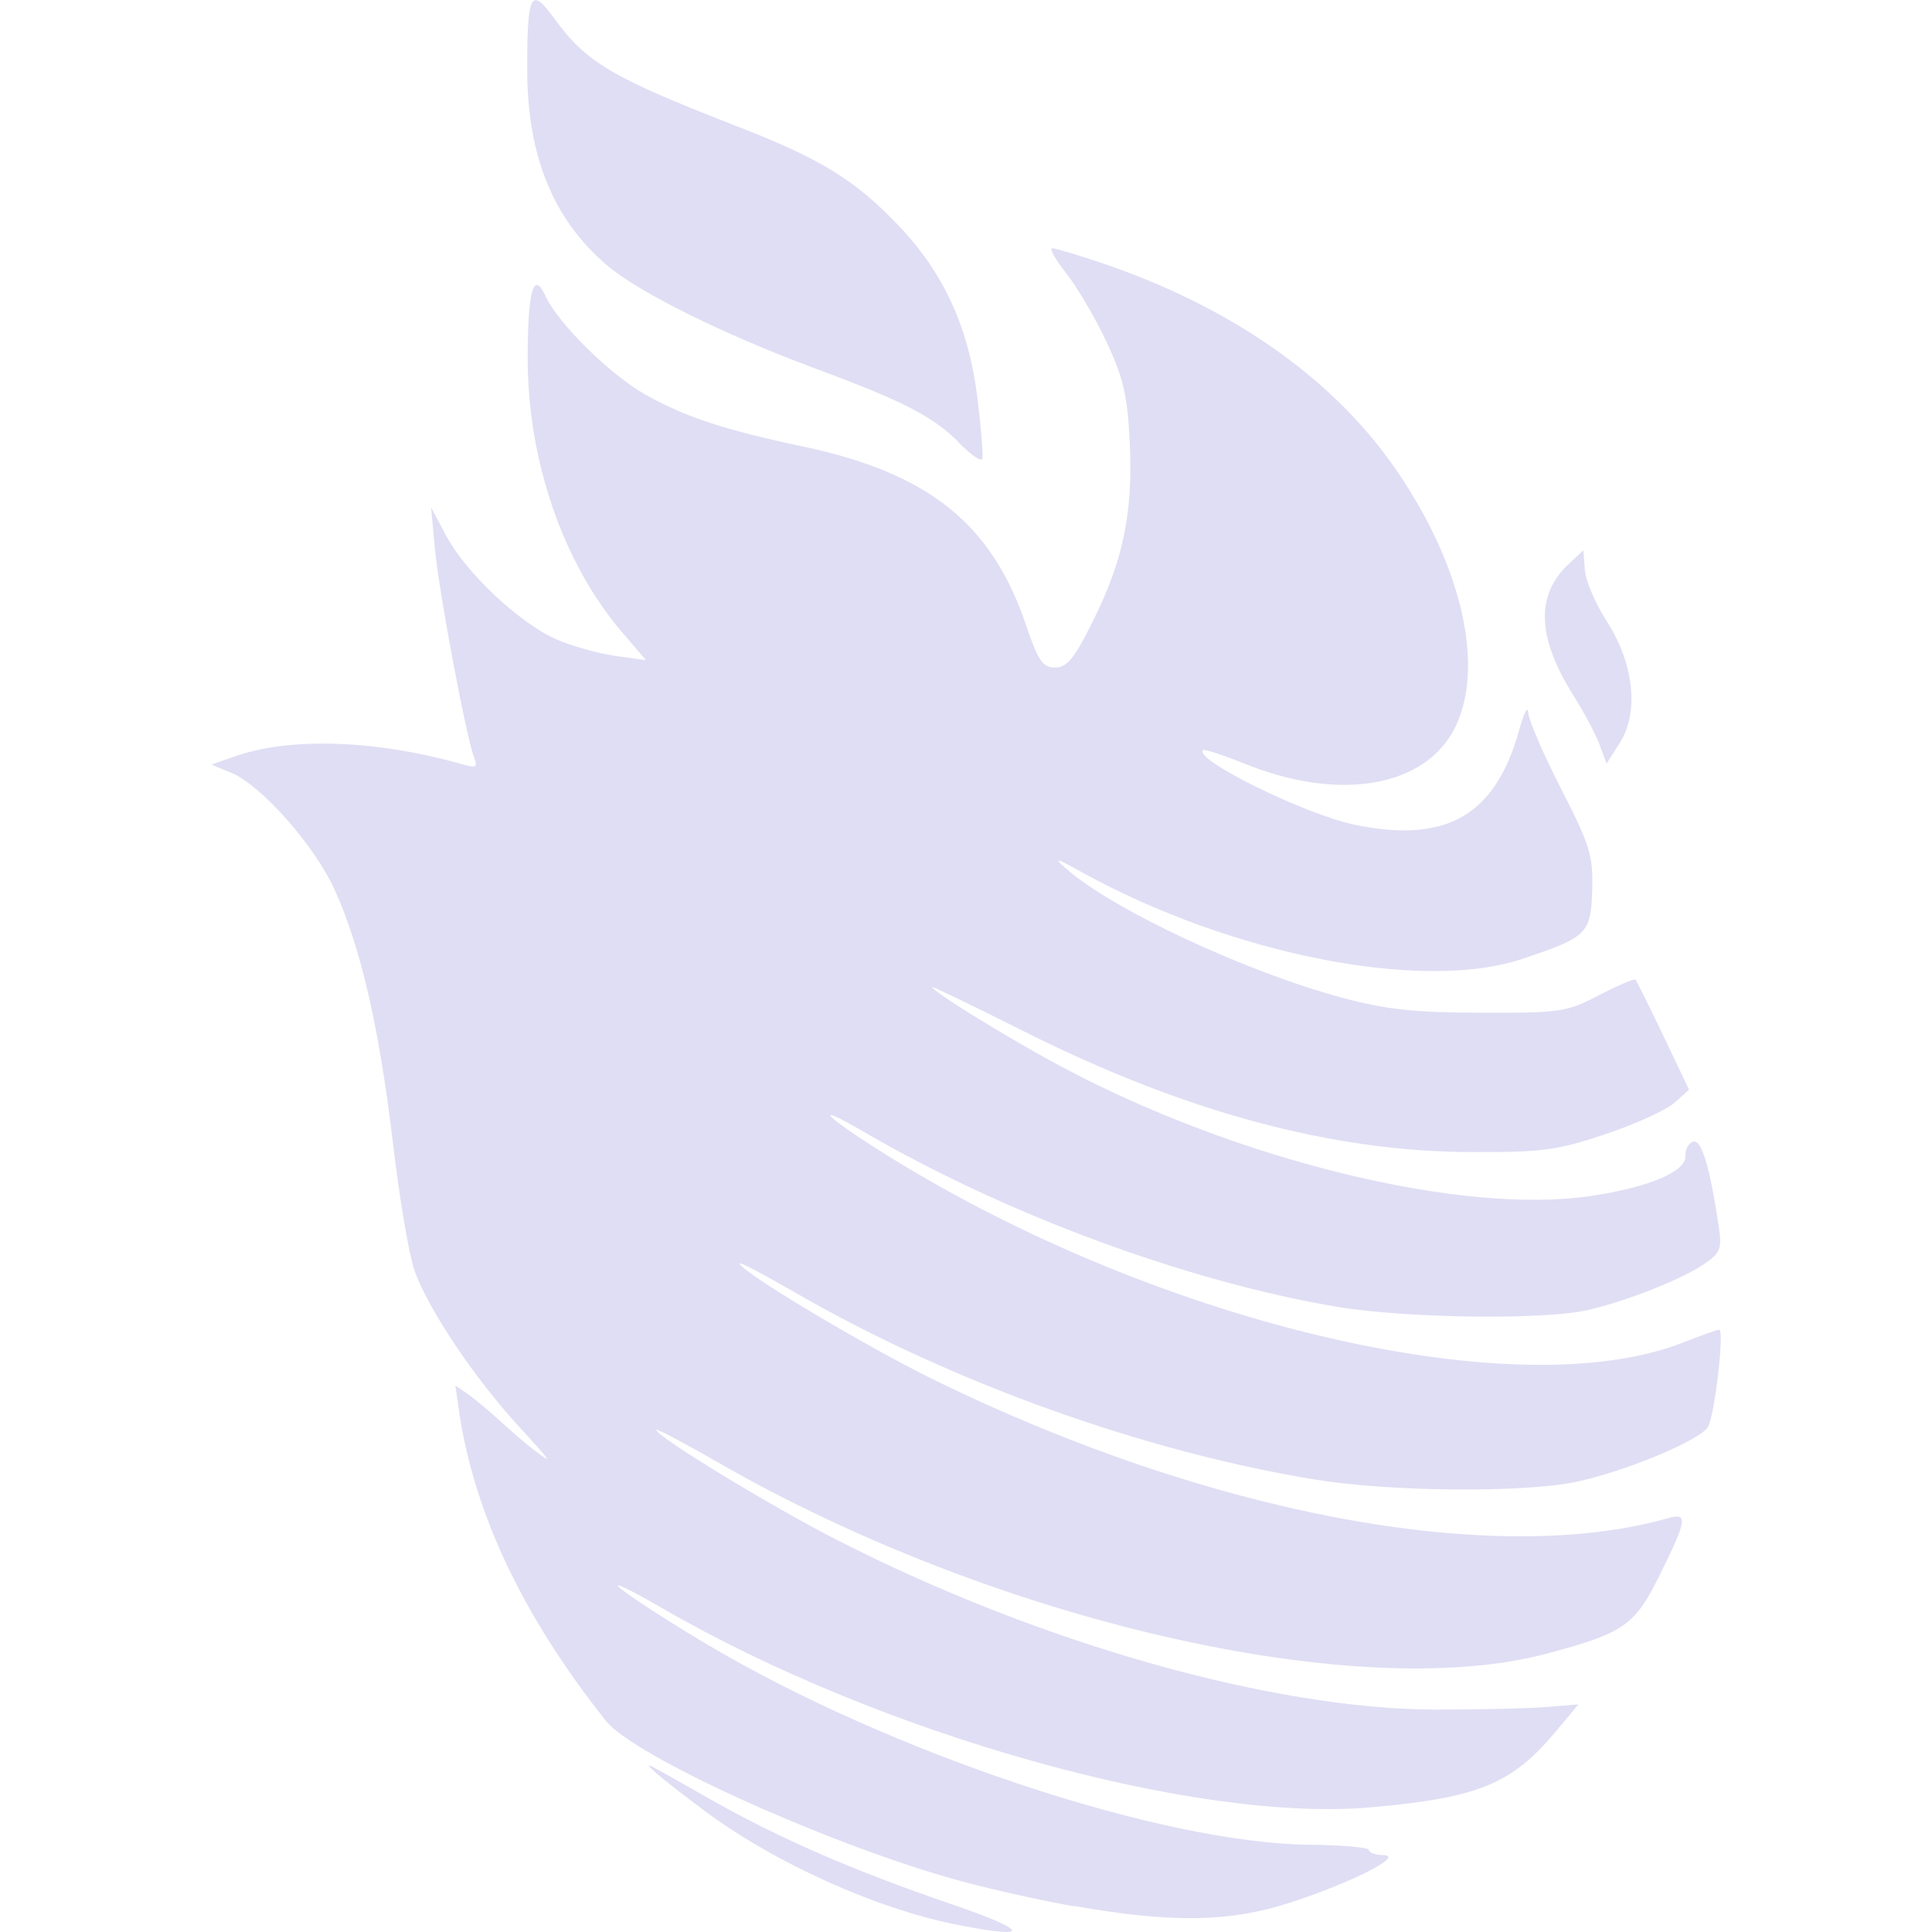<svg width="16" height="16" version="1.1" xmlns="http://www.w3.org/2000/svg">
 <path d="m7.935 15.942c-0.678-0.133-1.527-0.516-2.11-0.953-0.359-0.268-0.527-0.412-0.418-0.356 0.029 0.015 0.244 0.136 0.478 0.269 0.563 0.32 1.183 0.59 1.993 0.867 0.648 0.222 0.672 0.293 0.057 0.173zm0.953-0.156c-0.307-0.054-0.773-0.161-1.036-0.237-1.066-0.308-2.585-1.001-2.829-1.291-0.588-0.74-1.062-1.581-1.214-2.522l-0.038-0.261c0.228 0.141 0.421 0.351 0.613 0.503 0.207 0.161 0.2 0.148-0.09-0.168-0.368-0.401-0.744-0.963-0.86-1.284-0.045-0.124-0.126-0.601-0.18-1.06-0.113-0.955-0.266-1.619-0.481-2.094-0.168-0.37-0.608-0.869-0.858-0.972l-0.165-0.068 0.207-0.072c0.459-0.158 1.171-0.131 1.877 0.071 0.109 0.031 0.123 0.022 0.092-0.059-0.066-0.171-0.291-1.37-0.324-1.724l-0.032-0.345 0.129 0.24c0.163 0.304 0.605 0.718 0.907 0.851 0.128 0.056 0.348 0.118 0.488 0.138l0.256 0.035-0.194-0.226c-0.493-0.574-0.787-1.427-0.786-2.279 9.07e-4 -0.563 0.049-0.727 0.149-0.508 0.102 0.224 0.538 0.653 0.828 0.815 0.332 0.186 0.649 0.29 1.308 0.43 1.036 0.22 1.559 0.639 1.842 1.477 0.101 0.298 0.138 0.352 0.241 0.352 0.099 0 0.159-0.074 0.315-0.388 0.25-0.503 0.331-0.897 0.303-1.478-0.019-0.386-0.052-0.531-0.192-0.83-0.093-0.199-0.244-0.455-0.334-0.569-0.09-0.114-0.143-0.207-0.116-0.207 0.027 0 0.214 0.056 0.418 0.125 1.041 0.353 1.87 0.926 2.388 1.65 0.578 0.808 0.788 1.685 0.527 2.2-0.248 0.489-0.956 0.61-1.736 0.295-0.181-0.073-0.338-0.124-0.348-0.114-0.079 0.078 0.845 0.533 1.256 0.618 0.761 0.158 1.167-0.077 1.363-0.788 0.038-0.137 0.071-0.201 0.074-0.141 0.003 0.06 0.125 0.344 0.272 0.631 0.24 0.468 0.266 0.554 0.258 0.836-0.011 0.365-0.039 0.392-0.578 0.573-0.828 0.278-2.415-0.035-3.655-0.721-0.215-0.119-0.232-0.122-0.121-0.024 0.382 0.337 1.491 0.855 2.288 1.068 0.358 0.096 0.596 0.122 1.145 0.123 0.656 0.002 0.708-0.005 0.977-0.145 0.156-0.081 0.292-0.139 0.302-0.13 0.009 0.01 0.113 0.219 0.231 0.465l0.213 0.448-0.123 0.109c-0.068 0.06-0.324 0.177-0.57 0.259-0.398 0.133-0.52 0.15-1.111 0.148-1.154-0.003-2.374-0.332-3.707-1.001-0.417-0.209-0.757-0.374-0.757-0.366 0 0.036 0.641 0.431 1.077 0.663 1.452 0.773 3.308 1.226 4.374 1.068 0.486-0.072 0.797-0.204 0.787-0.334-0.004-0.049 0.024-0.101 0.062-0.116 0.069-0.026 0.139 0.201 0.212 0.69 0.03 0.198 0.018 0.229-0.117 0.322-0.186 0.128-0.656 0.313-0.974 0.384-0.37 0.082-1.516 0.066-2.077-0.03-1.243-0.211-2.743-0.767-3.916-1.451-0.406-0.236-0.342-0.147 0.094 0.132 2.245 1.435 5.288 2.17 6.697 1.616 0.148-0.058 0.282-0.106 0.299-0.106 0.044 0-0.036 0.698-0.092 0.803-0.062 0.115-0.737 0.392-1.135 0.465-0.454 0.083-1.515 0.071-2.102-0.024-1.425-0.23-3.036-0.808-4.319-1.549-0.256-0.148-0.465-0.258-0.465-0.244 0 0.063 1.049 0.69 1.62 0.969 2.268 1.108 4.626 1.551 6.073 1.14 0.163-0.046 0.153 0.015-0.072 0.47-0.209 0.421-0.294 0.481-0.934 0.652-1.575 0.422-4.579-0.27-6.859-1.579-0.285-0.164-0.518-0.287-0.518-0.274 0 0.055 0.949 0.633 1.504 0.916 1.672 0.853 3.601 1.399 4.954 1.401 0.351 5.65e-4 0.76-9e-3 0.908-0.021l0.271-0.022-0.19 0.227c-0.363 0.433-0.636 0.545-1.52 0.625-1.461 0.132-4.077-0.603-5.885-1.653-0.271-0.157-0.422-0.228-0.336-0.157 0.086 0.071 0.406 0.278 0.711 0.459 1.518 0.902 3.765 1.649 4.993 1.661 0.27 0.003 0.492 0.022 0.492 0.044 2e-5 0.022 0.054 0.041 0.12 0.042 0.179 0.004-0.265 0.229-0.773 0.394-0.504 0.163-0.981 0.17-1.791 0.027zm4.358-9.621c-0.033-0.087-0.127-0.265-0.21-0.396-0.309-0.491-0.322-0.84-0.041-1.102l0.118-0.11 0.012 0.162c0.006 0.089 0.088 0.281 0.182 0.427 0.225 0.349 0.268 0.753 0.108 1.005l-0.11 0.173zm-5.302-2.498c-0.213-0.216-0.459-0.343-1.181-0.611-0.779-0.289-1.475-0.635-1.742-0.864-0.443-0.381-0.655-0.905-0.655-1.62 5.5e-5 -0.629 0.03-0.686 0.223-0.421 0.268 0.369 0.473 0.49 1.535 0.903 0.677 0.263 0.965 0.442 1.325 0.822 0.37 0.39 0.575 0.842 0.646 1.422 0.031 0.253 0.049 0.48 0.039 0.503-0.01 0.024-0.096-0.036-0.191-0.133z" fill="#e0def4"/>
</svg>
